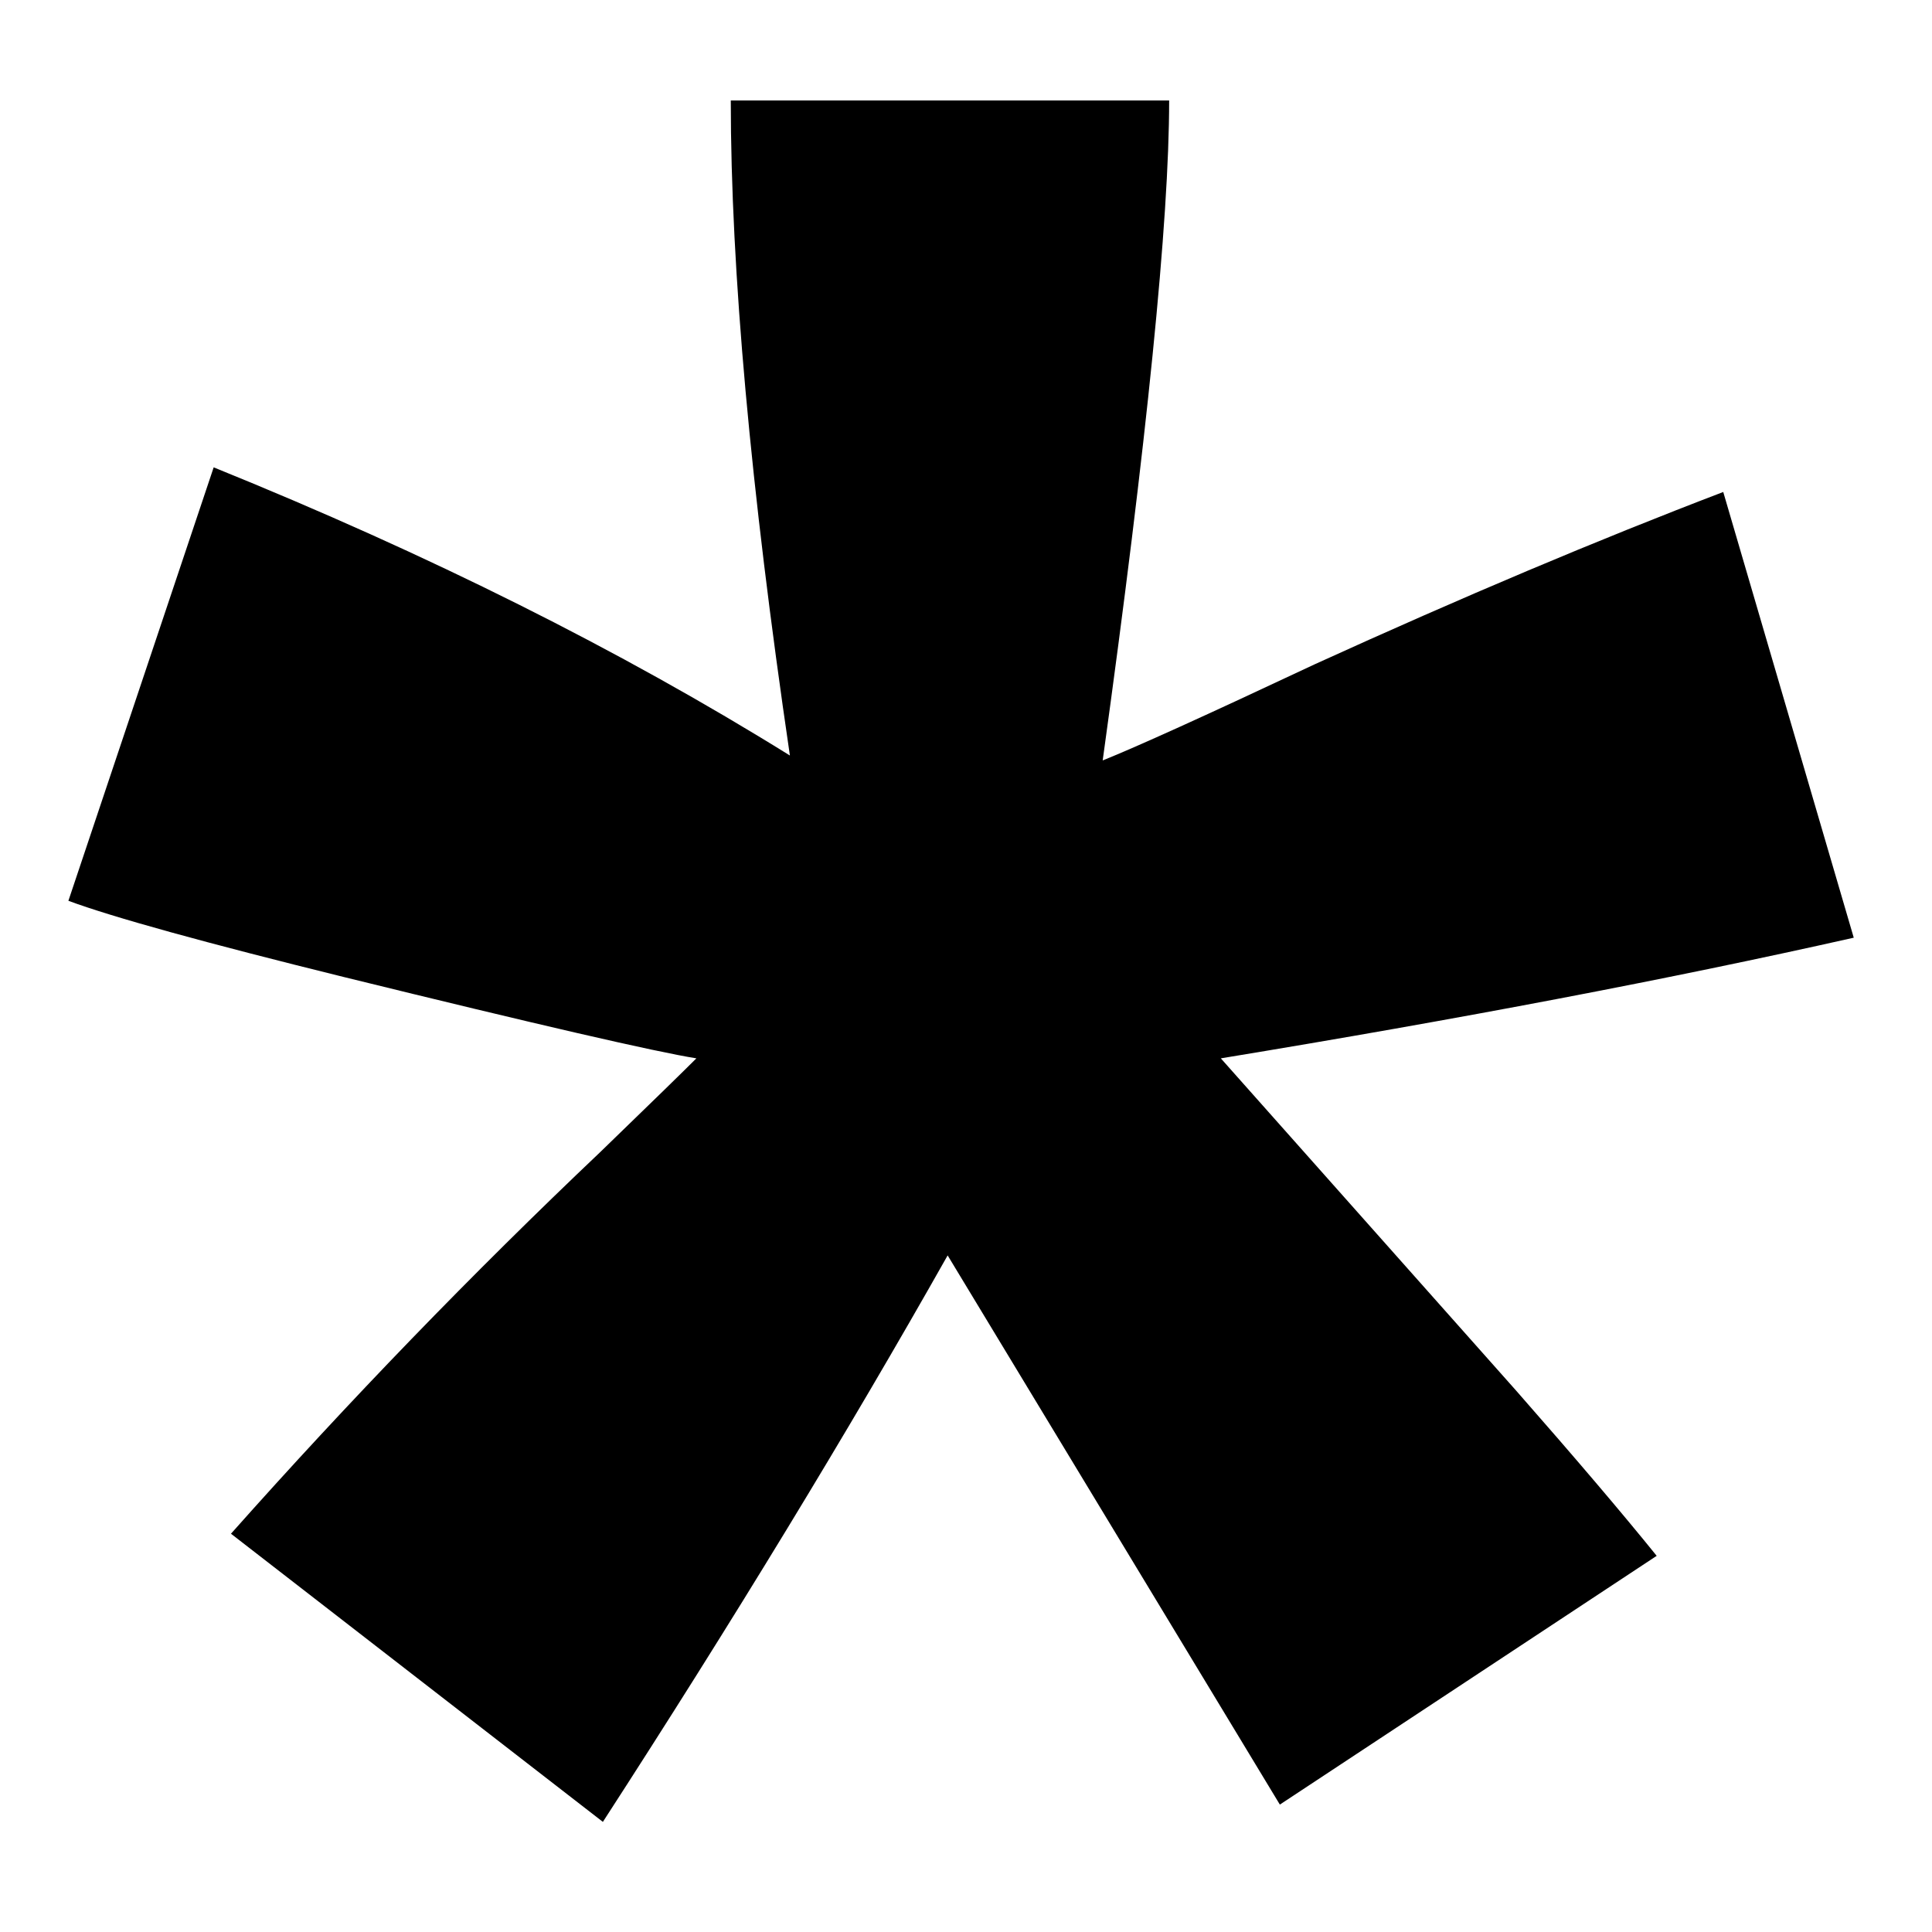 <?xml version="1.0" encoding="utf-8"?>
<!-- Generator: Adobe Illustrator 26.0.0, SVG Export Plug-In . SVG Version: 6.00 Build 0)  -->
<svg version="1.1" id="Layer_1" xmlns="http://www.w3.org/2000/svg" xmlns:xlink="http://www.w3.org/1999/xlink" x="0px" y="0px"
	 viewBox="0 0 200 200" style="enable-background:new 0 0 200 200;" xml:space="preserve">
<g>
	<path id="path1" class="primary" d="M62.41,188.6l-38.5-29.83c12.24-13.77,24.98-26.94,38.24-39.52c5.27-5.1,8.58-8.33,9.94-9.69
		c-4.25-0.68-16.4-3.48-36.46-8.41c-14.45-3.57-23.96-6.2-28.55-7.9l15.04-44.87c22.26,9.01,42.15,18.95,59.65,29.83
		c-4.08-27.7-6.12-50.31-6.12-67.81h45.38c0,12.41-2.29,35.18-6.88,68.32c3.4-1.36,10.71-4.67,21.92-9.94
		c15.3-6.97,29.4-12.92,42.32-17.85l13.51,46.14c-18.87,4.25-40.7,8.41-65.52,12.49l30.59,34.42c6.12,6.97,10.96,12.66,14.53,17.08
		l-39.01,25.75L98.1,129.96C87.73,148.32,75.83,167.87,62.41,188.6z"/>
</g>
</svg>
